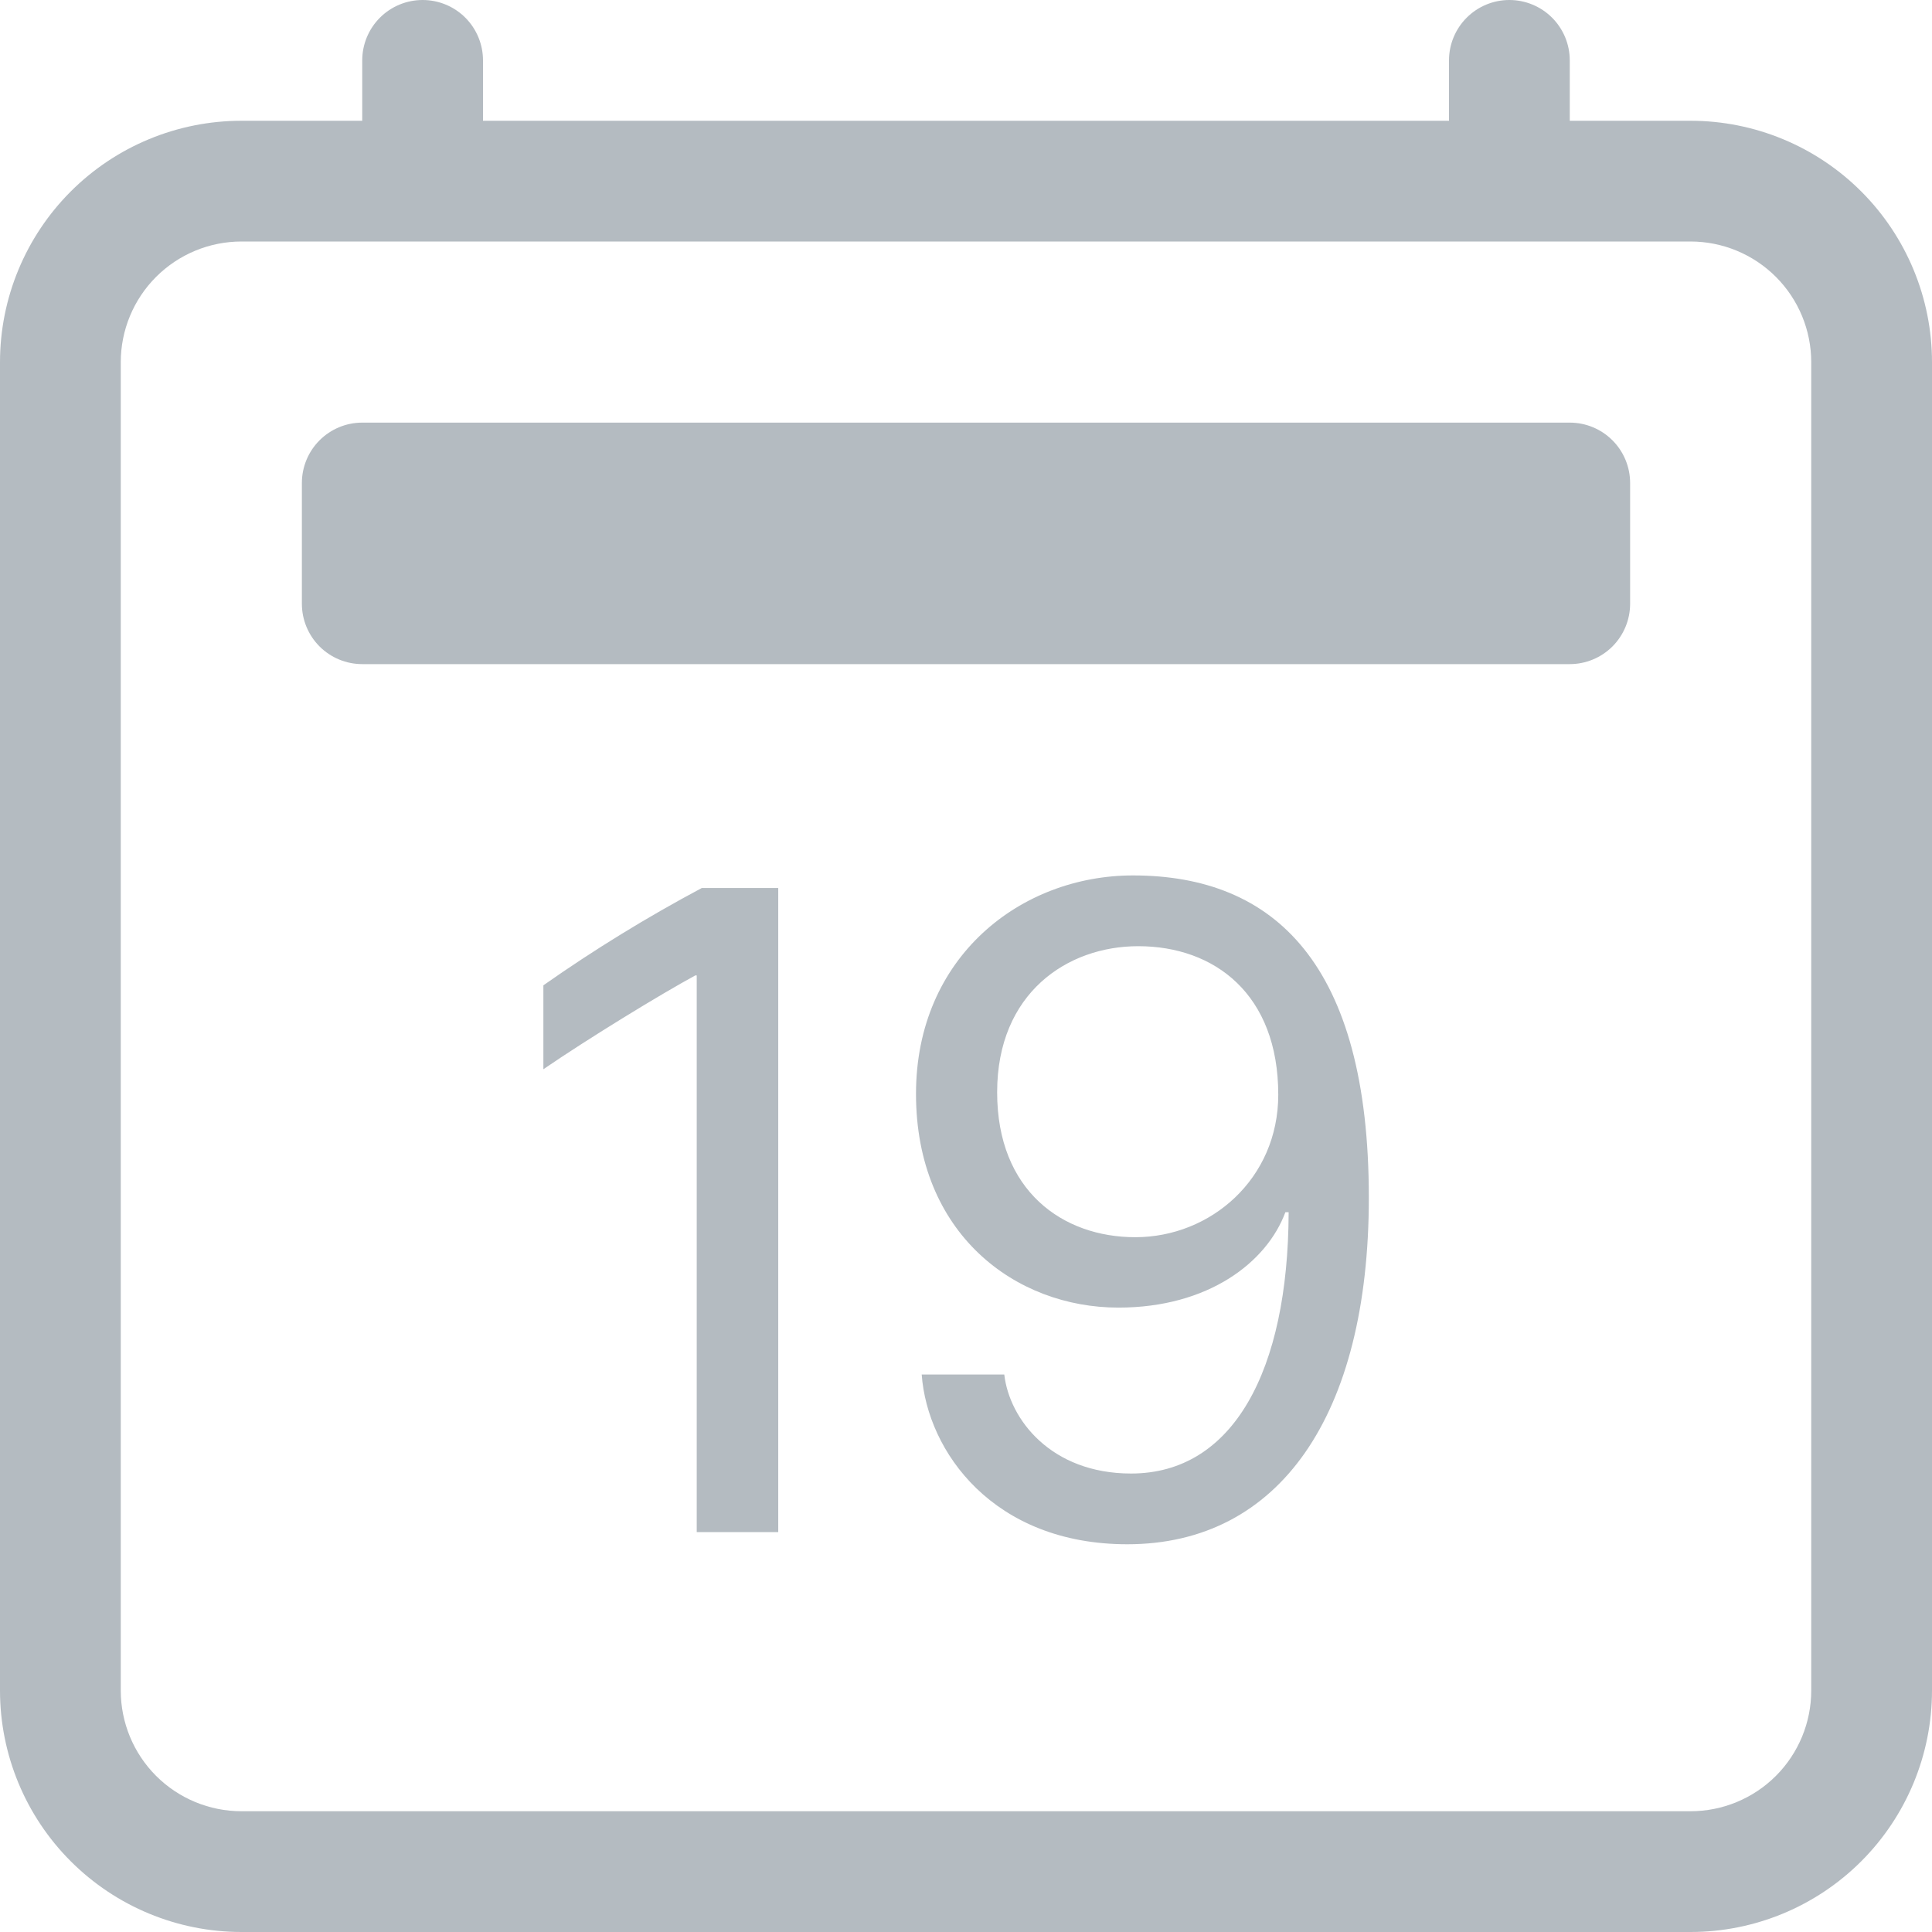 <svg width="75" height="75" viewBox="0 0 75 75" fill="none" xmlns="http://www.w3.org/2000/svg">
<path d="M30.211 59.475V34.472H27.244C25.119 35.605 23.065 36.866 21.094 38.25V41.508C22.852 40.303 25.636 38.602 26.991 37.866H27.047V59.475H30.211ZM35.78 53.358C36 56.358 38.564 59.948 43.763 59.948C49.659 59.948 53.138 54.952 53.138 46.491C53.138 37.425 49.477 33.984 43.983 33.984C39.642 33.984 35.559 37.134 35.559 42.464C35.559 47.902 39.422 50.761 43.416 50.761C46.913 50.761 49.181 48.998 49.898 47.058H50.025C50.006 53.227 47.864 57.202 43.908 57.202C40.795 57.202 39.183 55.092 38.986 53.358H35.78ZM49.622 42.497C49.622 45.759 47.002 48.028 44.072 48.028C41.255 48.028 38.709 46.233 38.709 42.403C38.709 38.545 41.438 36.731 44.184 36.731C47.152 36.731 49.622 38.597 49.622 42.497Z" fill="#B4BBC1"/>
<path d="M16.406 0C17.028 0 17.624 0.247 18.064 0.686C18.503 1.126 18.75 1.722 18.75 2.344V4.688H56.25V2.344C56.25 1.722 56.497 1.126 56.937 0.686C57.376 0.247 57.972 0 58.594 0C59.215 0 59.812 0.247 60.251 0.686C60.691 1.126 60.938 1.722 60.938 2.344V4.688H65.625C68.111 4.688 70.496 5.675 72.254 7.433C74.012 9.192 75 11.576 75 14.062V65.625C75 68.111 74.012 70.496 72.254 72.254C70.496 74.012 68.111 75 65.625 75H9.375C6.889 75 4.504 74.012 2.746 72.254C0.988 70.496 0 68.111 0 65.625V14.062C0 11.576 0.988 9.192 2.746 7.433C4.504 5.675 6.889 4.688 9.375 4.688H14.062V2.344C14.062 1.722 14.309 1.126 14.749 0.686C15.188 0.247 15.785 0 16.406 0V0ZM9.375 9.375C8.132 9.375 6.94 9.869 6.06 10.748C5.181 11.627 4.688 12.819 4.688 14.062V65.625C4.688 66.868 5.181 68.061 6.06 68.94C6.94 69.819 8.132 70.312 9.375 70.312H65.625C66.868 70.312 68.061 69.819 68.94 68.94C69.819 68.061 70.312 66.868 70.312 65.625V14.062C70.312 12.819 69.819 11.627 68.94 10.748C68.061 9.869 66.868 9.375 65.625 9.375H9.375Z" fill="#B4BBC1"/>
<path d="M11.719 18.75C11.719 18.128 11.966 17.532 12.405 17.093C12.845 16.653 13.441 16.406 14.062 16.406H60.938C61.559 16.406 62.155 16.653 62.595 17.093C63.034 17.532 63.281 18.128 63.281 18.75V23.438C63.281 24.059 63.034 24.655 62.595 25.095C62.155 25.534 61.559 25.781 60.938 25.781H14.062C13.441 25.781 12.845 25.534 12.405 25.095C11.966 24.655 11.719 24.059 11.719 23.438V18.75Z" fill="#B4BBC1"/>
</svg>
